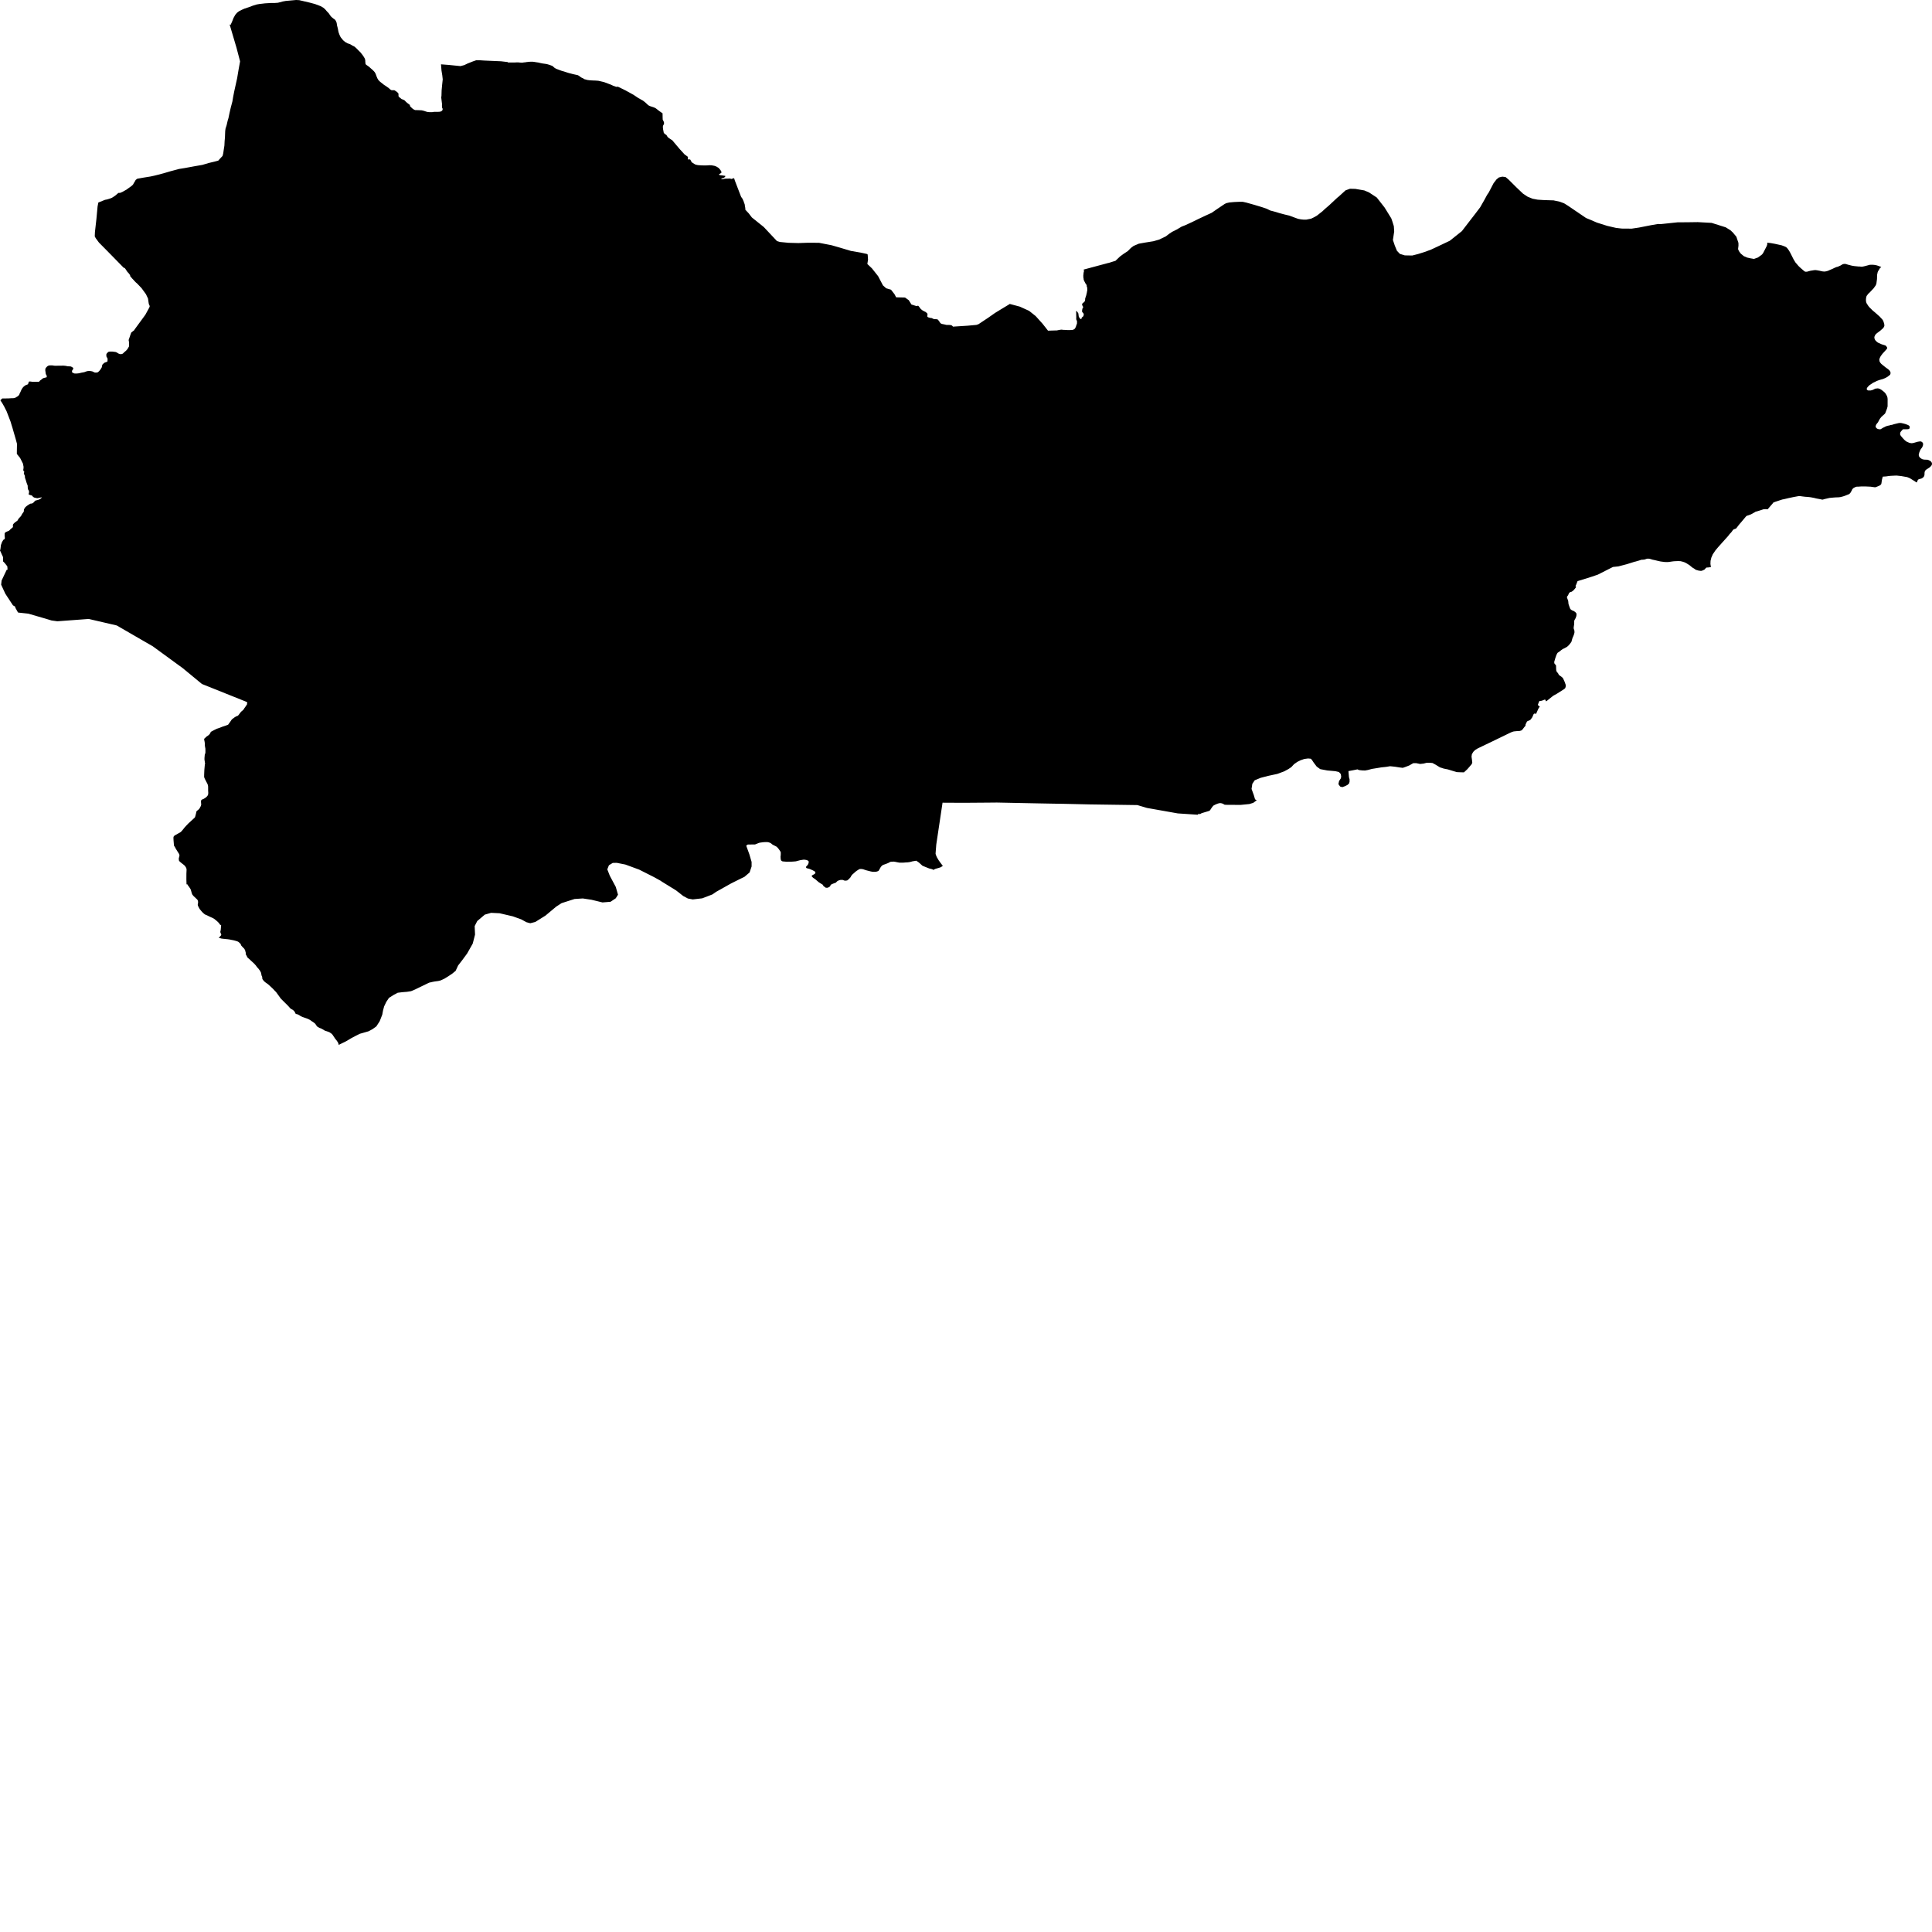 <svg xmlns="http://www.w3.org/2000/svg" width="256" height="256"><path d="M41.042,0.347 41.738,0.534 42.479,0.812 42.818,1.006 43.062,1.208 43.308,1.496 43.563,1.763 43.761,2.054 43.912,2.242 44.176,2.457 44.355,2.578 44.45,2.686 44.554,2.88 44.61,3.04 44.659,3.37 44.759,3.751 44.854,4.248 44.969,4.57 45.073,4.81 45.177,4.983 45.422,5.282 45.563,5.428 45.781,5.591 46.073,5.75 46.364,5.844 46.515,5.927 46.694,6.042 46.967,6.174 47.189,6.365 47.566,6.746 47.792,6.972 47.912,7.128 47.932,7.149 48.074,7.336 48.201,7.527 48.323,7.732 48.397,7.954 48.403,8.159 48.424,8.367 48.428,8.443 48.436,8.468 48.455,8.509 48.47,8.53 48.493,8.551 48.515,8.568 48.582,8.624 48.797,8.773 48.991,8.929 49.167,9.089 49.361,9.255 49.538,9.432 49.655,9.568 49.771,9.776 49.847,9.988 49.927,10.199 50.02,10.408 50.138,10.602 50.306,10.779 50.502,10.942 50.696,11.091 50.887,11.247 51.095,11.376 51.298,11.521 51.523,11.681 51.696,11.841 51.724,11.865 51.881,11.952 51.928,11.955 52.221,11.952 52.26,11.959 52.301,11.98 52.34,12.007 52.56,12.15 52.737,12.313 52.792,12.393 52.801,12.438 52.802,12.663 52.806,12.722 52.825,12.785 52.839,12.806 52.873,12.844 53.067,13.007 53.213,13.128 53.293,13.153 53.53,13.25 53.565,13.271 53.633,13.323 53.812,13.51 54.004,13.673 54.204,13.819 54.314,13.913 54.317,13.944 54.329,14.055 54.351,14.086 54.379,14.121 54.56,14.298 54.742,14.457 54.977,14.579 55.018,14.586 55.312,14.593 55.58,14.603 55.89,14.62 56.166,14.686 56.441,14.78 56.626,14.832 56.899,14.86 57.198,14.86 57.353,14.856 57.381,14.843 57.415,14.836 57.499,14.822 57.786,14.822 58.077,14.818 58.217,14.811 58.258,14.804 58.419,14.77 58.452,14.752 58.483,14.735 58.535,14.7 58.556,14.679 58.65,14.555 58.646,14.395 58.634,14.371 58.579,14.263 58.572,14.214 58.57,14.162 58.562,14.086 58.561,13.874 58.572,13.812 58.466,12.917 58.497,12.691 58.518,11.959 58.591,11.185 58.664,10.512 58.602,9.967 58.501,9.356 58.434,8.523 59.464,8.603 60.217,8.679 61.019,8.759 61.516,8.627 61.958,8.416 62.656,8.138 63.097,7.985 63.636,7.989 64.159,8.023 66.396,8.121 67.289,8.225 67.294,8.28 67.348,8.28 67.628,8.28 68.195,8.28 68.483,8.266 68.51,8.266 68.719,8.27 68.832,8.284 69.114,8.304 69.229,8.301 69.419,8.27 69.501,8.263 69.583,8.256 69.61,8.252 69.695,8.242 69.722,8.235 69.75,8.228 69.832,8.218 69.886,8.214 69.97,8.207 69.996,8.2 70.022,8.197 70.049,8.19 70.078,8.19 70.133,8.183 70.41,8.18 70.438,8.18 70.606,8.18 70.66,8.187 70.688,8.19 70.77,8.2 71.046,8.245 71.333,8.287 71.611,8.353 71.887,8.409 72.163,8.447 72.445,8.488 72.714,8.565 72.974,8.655 73.151,8.721 73.229,8.766 73.25,8.78 73.434,8.953 73.659,9.096 73.909,9.196 74.17,9.294 74.428,9.387 74.453,9.394 74.717,9.467 74.983,9.554 75.121,9.599 75.386,9.682 75.665,9.752 75.931,9.821 76.15,9.87 76.419,9.929 76.579,9.967 76.759,10.074 76.875,10.168 77.092,10.307 77.265,10.373 77.297,10.404 77.334,10.435 77.477,10.508 77.619,10.536 77.644,10.546 77.829,10.598 78.101,10.633 78.388,10.654 78.668,10.668 78.836,10.671 79.28,10.702 80.023,10.873 80.586,11.084 80.976,11.23 81.232,11.355 81.262,11.365 81.441,11.428 81.648,11.508 81.729,11.501 81.878,11.49 82.521,11.799 82.555,11.813 82.687,11.886 82.863,11.969 83.938,12.559 84.597,13 85.193,13.33 85.479,13.552 85.808,13.854 85.898,13.944 86.134,14.062 86.665,14.235 86.901,14.357 87.36,14.714 87.754,14.988 87.792,15.013 87.803,15.62 87.812,15.821 87.812,15.849 87.945,16.116 87.977,16.179 87.988,16.359 87.975,16.446 87.842,16.678 87.837,16.907 87.862,17.126 87.955,17.602 88.025,17.681 88.1,17.751 88.246,17.851 88.319,17.9 88.333,17.921 88.368,18.004 88.393,18.042 88.505,18.188 88.539,18.219 88.558,18.237 88.761,18.379 88.863,18.448 88.944,18.504 89.01,18.542 89.058,18.563 90.055,19.743 90.725,20.475 90.746,20.499 90.858,20.558 91.159,20.798 91.148,20.926 91.148,21.131 91.357,21.117 91.463,21.148 91.585,21.356 91.624,21.443 91.621,21.474 91.76,21.568 91.987,21.714 92.167,21.814 92.48,21.88 92.917,21.912 93.026,21.915 93.055,21.915 93.194,21.919 93.22,21.922 93.249,21.922 93.525,21.919 93.719,21.915 93.997,21.894 94.278,21.901 94.33,21.912 94.39,21.922 94.66,21.971 94.916,22.064 95.152,22.207 95.235,22.266 95.282,22.318 95.437,22.502 95.491,22.578 95.56,22.696 95.593,22.779 95.598,22.821 95.591,22.88 95.573,22.897 95.549,22.911 95.455,22.987 95.431,22.998 95.341,23.046 95.301,23.074 95.285,23.095 95.284,23.137 95.315,23.171 95.337,23.185 95.362,23.196 95.391,23.203 95.584,23.234 95.632,23.234 96.077,23.3 96.102,23.307 96.118,23.345 96.106,23.387 96.072,23.418 95.994,23.505 95.934,23.55 95.885,23.57 95.859,23.581 95.648,23.643 95.574,23.678 95.585,23.72 95.606,23.734 95.632,23.741 95.658,23.741 95.8,23.737 95.83,23.73 95.885,23.716 95.912,23.709 96.017,23.685 96.066,23.678 96.107,23.678 96.135,23.675 96.274,23.668 96.558,23.664 96.705,23.657 96.771,23.654 96.815,23.65 96.822,23.692 96.842,23.73 97.268,23.605 97.289,23.664 97.373,23.928 98.185,26.041 98.311,26.246 98.374,26.315 98.401,26.354 98.418,26.392 98.434,26.454 98.471,26.545 98.517,26.621 98.579,26.819 98.623,26.944 98.659,27.023 98.686,27.128 98.71,27.339 98.756,27.561 98.76,27.787 99.215,28.276 99.624,28.811 101.201,30.077 102.95,31.941 103.341,32.062 104.489,32.173 105.789,32.208 107.024,32.166 108.525,32.173 110.179,32.493 111.298,32.815 112.753,33.249 114.042,33.471 114.846,33.645 114.971,33.721 115.021,34.45 114.996,34.544 114.928,34.981 115.534,35.557 116.354,36.591 116.997,37.816 117.424,38.198 118.066,38.389 118.529,38.986 118.743,39.395 119.918,39.423 120.416,39.777 120.773,40.349 121.435,40.558 121.66,40.506 121.783,40.638 121.802,40.669 121.833,40.71 121.86,40.749 121.966,40.894 122.101,41.019 122.137,41.054 122.281,41.155 122.524,41.28 122.549,41.293 122.57,41.307 122.597,41.318 122.623,41.321 122.667,41.349 122.862,41.529 122.89,41.568 122.899,41.717 122.89,41.758 122.87,41.887 122.877,41.932 122.909,41.991 122.948,42.019 122.99,42.046 123.047,42.06 123.228,42.112 123.255,42.119 123.283,42.13 123.369,42.133 123.4,42.133 123.43,42.137 123.48,42.161 123.748,42.282 123.775,42.289 123.833,42.293 123.951,42.293 124.121,42.303 124.152,42.303 124.207,42.317 124.27,42.355 124.449,42.564 124.475,42.623 124.553,42.744 124.647,42.838 124.691,42.872 124.792,42.918 124.871,42.935 125.136,42.987 125.377,43.046 125.435,43.053 125.709,43.053 125.766,43.056 125.939,43.074 125.967,43.074 125.993,43.077 126.023,43.084 126.121,43.129 126.148,43.143 126.242,43.24 126.272,43.282 128.223,43.157 128.549,43.126 129.368,43.053 129.651,42.959 130.932,42.109 131.862,41.457 132.703,40.943 133.647,40.374 133.798,40.273 135.134,40.631 136.357,41.186 137.229,41.88 138.139,42.89 138.702,43.605 138.866,43.816 139.892,43.785 139.918,43.789 140.036,43.782 140.068,43.778 140.354,43.719 140.628,43.681 140.861,43.702 140.892,43.716 141.005,43.712 141.084,43.716 141.372,43.733 141.523,43.74 141.825,43.737 141.862,43.733 142.051,43.73 142.103,43.723 142.323,43.636 142.347,43.622 142.461,43.494 142.561,43.289 142.624,43.088 142.695,42.9 142.704,42.865 142.709,42.758 142.704,42.553 142.702,42.525 142.695,42.501 142.653,42.432 142.624,42.376 142.605,42.192 142.604,42.151 142.611,42.057 142.613,42.005 142.609,41.956 142.608,41.904 142.61,41.87 142.604,41.793 142.603,41.616 142.601,41.436 142.596,41.37 142.594,41.318 142.592,41.273 142.591,41.214 142.628,41.221 142.706,41.262 142.803,41.398 142.886,41.529 142.904,41.665 142.938,41.922 142.969,42.008 143.018,42.074 143.095,42.199 143.15,42.241 143.249,42.282 143.279,42.279 143.304,42.21 143.321,42.123 143.393,42.026 143.462,41.981 143.541,41.901 143.574,41.811 143.597,41.717 143.605,41.637 143.581,41.564 143.56,41.526 143.521,41.467 143.432,41.377 143.413,41.359 143.386,41.321 143.383,41.116 143.427,40.891 143.522,40.731 143.529,40.69 143.507,40.631 143.464,40.572 143.439,40.516 143.425,40.495 143.387,40.388 143.387,40.277 143.456,40.179 143.659,40.016 143.71,39.961 143.77,39.812 143.783,39.77 143.782,39.732 143.788,39.621 143.785,39.593 143.808,39.503 143.876,39.295 143.946,39.083 143.958,39.017 143.956,38.975 143.965,38.941 143.978,38.902 144.004,38.84 144.013,38.795 144.016,38.75 144.017,38.708 144.026,38.663 144.052,38.583 144.066,38.479 144.066,38.274 144.055,38.108 144.048,38.066 144.032,38.024 144.013,37.986 143.992,37.927 143.991,37.799 143.98,37.761 143.939,37.698 143.908,37.663 143.876,37.632 143.791,37.476 143.675,37.254 143.643,37.195 143.583,37.004 143.578,36.876 143.566,36.834 143.554,36.796 143.548,36.754 143.548,36.608 143.546,36.549 143.543,36.522 143.544,36.487 143.565,36.341 143.58,36.15 143.6,36.071 143.624,35.987 143.629,35.862 143.626,35.796 143.576,35.724 146.845,34.846 146.923,34.835 147.538,34.641 147.803,34.561 148.409,33.985 148.855,33.655 149.438,33.27 149.85,32.854 150.206,32.586 150.897,32.291 151.732,32.142 152.832,31.965 153.558,31.757 153.602,31.743 154.485,31.316 154.882,31.007 155.306,30.723 155.916,30.417 156.573,30.029 157.079,29.831 157.98,29.414 158.766,29.029 159.752,28.564 160.549,28.2 161.308,27.676 162.284,27.02 162.498,26.919 162.882,26.829 163.531,26.77 164.211,26.739 164.675,26.742 165.14,26.843 166.191,27.138 167.181,27.436 167.835,27.655 168.32,27.894 168.84,28.03 169.558,28.245 170.213,28.419 170.849,28.571 171.462,28.8 172,28.995 172.378,29.067 172.703,29.099 173.103,29.099 173.726,28.977 174.059,28.818 174.492,28.578 175.248,27.981 175.52,27.721 176.119,27.204 177.197,26.198 177.405,26.031 178.288,25.226 178.875,25.011 179.588,25.028 180.776,25.233 181.395,25.493 182.427,26.17 183.469,27.502 184.352,28.932 184.483,29.307 184.523,29.435 184.692,29.973 184.737,30.671 184.569,31.799 184.811,32.524 185.1,33.228 185.492,33.641 186.145,33.839 187.136,33.857 187.927,33.652 188.738,33.398 189.616,33.076 190.618,32.607 192.103,31.903 193.293,30.955 193.706,30.626 194.817,29.182 195.459,28.353 196.127,27.471 196.688,26.489 197.051,25.816 197.265,25.507 197.907,24.275 198.295,23.772 198.609,23.515 199.054,23.407 199.494,23.459 199.892,23.789 200.894,24.789 201.8,25.653 202.41,26.059 203.078,26.333 203.746,26.458 204.543,26.51 205.856,26.551 206.694,26.732 207.25,26.94 207.79,27.277 210.16,28.887 210.769,29.137 211.594,29.494 212.962,29.928 214.137,30.199 214.888,30.286 216.211,30.296 217.165,30.154 218.741,29.845 219.68,29.682 220.081,29.692 222.31,29.456 223.475,29.453 224.954,29.432 226.796,29.532 228.461,30.057 228.668,30.122 229.298,30.515 229.607,30.803 230.077,31.365 230.352,32.187 230.357,32.552 230.302,33.006 230.418,33.274 230.663,33.607 231.071,33.943 231.513,34.131 231.962,34.231 232.41,34.308 232.926,34.124 233.391,33.791 233.498,33.697 233.629,33.52 234.088,32.628 234.164,32.413 234.172,32.305 234.167,32.156 234.196,32.16 234.628,32.208 235.204,32.312 236.072,32.503 236.431,32.635 236.675,32.746 236.845,32.916 237.041,33.187 237.198,33.454 237.657,34.363 237.717,34.457 237.886,34.748 238.334,35.272 238.607,35.526 238.961,35.831 239.09,35.939 239.201,36.001 239.311,36.005 239.422,36.005 239.894,35.876 240.344,35.803 240.543,35.786 240.777,35.814 241.13,35.88 241.25,35.911 241.483,35.96 241.728,35.984 241.969,35.953 242.207,35.887 242.432,35.786 242.796,35.633 243.147,35.463 243.387,35.37 243.495,35.352 243.872,35.186 243.962,35.134 244.136,35.026 244.308,34.977 244.426,34.967 244.545,34.974 244.768,35.04 244.89,35.078 245.074,35.123 245.309,35.186 245.49,35.224 245.719,35.259 246.068,35.293 246.244,35.311 246.477,35.318 246.592,35.335 246.625,35.342 246.849,35.321 247.075,35.269 247.41,35.182 247.744,35.088 247.973,35.082 248.197,35.085 248.431,35.109 248.653,35.154 248.875,35.224 249.281,35.38 249.131,35.512 249.048,35.613 248.942,35.814 248.881,35.887 248.803,36.057 248.724,36.418 248.712,36.973 248.63,37.587 248.56,37.768 248.515,37.854 248.259,38.208 247.747,38.75 247.551,38.93 247.339,39.211 247.283,39.378 247.249,39.635 247.25,39.898 247.316,40.152 247.54,40.506 247.669,40.676 248.136,41.141 248.439,41.391 249.042,41.925 249.416,42.324 249.54,42.515 249.668,42.907 249.69,43.174 249.656,43.272 249.55,43.459 249.153,43.813 248.691,44.16 248.497,44.344 248.377,44.601 248.357,44.781 248.465,45.059 248.626,45.232 248.841,45.402 249.327,45.621 249.577,45.697 249.812,45.77 249.927,45.853 250.044,46.03 250.062,46.128 250.022,46.225 249.803,46.475 249.469,46.836 249.211,47.176 249.121,47.346 249.019,47.606 249.044,47.863 249.132,48.04 249.285,48.22 249.845,48.675 250.194,48.925 250.382,49.105 250.49,49.289 250.51,49.463 250.457,49.64 250.323,49.758 250.077,49.945 249.805,50.094 249.476,50.23 249.364,50.257 249.005,50.361 248.692,50.476 248.42,50.615 248.199,50.715 247.702,51.049 247.448,51.312 247.355,51.489 247.351,51.586 247.423,51.68 247.541,51.739 247.892,51.736 248.136,51.67 248.493,51.496 248.835,51.458 249.085,51.527 249.32,51.666 249.666,51.944 249.823,52.11 250.03,52.461 250.094,52.666 250.119,52.87 250.116,53.846 250.039,54.137 249.8,54.762 249.728,54.849 249.315,55.216 249.112,55.466 249.002,55.65 248.848,55.949 248.619,56.233 248.54,56.428 248.531,56.518 248.555,56.605 248.614,56.698 248.722,56.792 248.839,56.847 249.073,56.889 249.198,56.872 249.543,56.664 249.652,56.615 249.911,56.483 250.135,56.417 250.368,56.369 250.535,56.316 250.71,56.292 250.948,56.212 251.544,56.067 251.662,56.049 251.905,56.049 252.134,56.098 252.438,56.174 252.751,56.289 252.891,56.358 253.001,56.438 253.042,56.542 253.043,56.733 253.008,56.785 252.898,56.854 252.774,56.875 252.184,56.882 252.13,56.899 251.922,57.129 251.844,57.229 251.794,57.33 251.773,57.538 251.797,57.635 251.896,57.784 252.13,58.059 252.337,58.281 252.538,58.454 252.679,58.541 253.018,58.683 253.263,58.728 253.388,58.721 253.572,58.687 253.851,58.607 254.097,58.537 254.372,58.492 254.499,58.489 254.612,58.531 254.678,58.572 254.774,58.673 254.797,58.721 254.811,58.756 254.82,58.895 254.792,59.051 254.704,59.259 254.637,59.36 254.599,59.405 254.459,59.599 254.313,59.957 254.242,60.255 254.259,60.401 254.309,60.512 254.427,60.658 254.61,60.79 254.746,60.856 254.884,60.887 255.063,60.908 255.385,60.915 255.508,60.949 255.679,61.026 255.862,61.154 255.91,61.206 255.983,61.342 256,61.515 255.936,61.668 255.858,61.765 255.816,61.81 255.663,61.949 255.218,62.24 255.12,62.337 255.043,62.483 255.017,62.591 255.009,62.754 254.999,62.969 254.918,63.163 254.824,63.264 254.697,63.358 254.586,63.413 254.228,63.507 254.125,63.604 254.051,63.75 254.012,63.91 253.939,63.91 253.869,63.878 253.634,63.712 253.526,63.653 253.053,63.358 252.71,63.219 251.914,63.08 251.301,63.014 250.855,63.032 250.442,63.056 250.255,63.077 249.91,63.129 249.526,63.153 249.483,63.156 249.469,63.191 249.379,63.51 249.316,63.913 249.313,63.958 249.279,64.132 249.177,64.26 249.009,64.364 248.724,64.482 248.502,64.562 248.448,64.569 247.863,64.489 247.263,64.461 246.679,64.454 246.261,64.482 246.084,64.482 245.975,64.496 245.855,64.534 245.627,64.649 245.523,64.732 245.416,64.867 245.362,65.006 245.252,65.19 245.174,65.325 245.037,65.457 244.976,65.489 244.803,65.558 244.435,65.704 244.205,65.78 243.858,65.867 243.623,65.895 243.243,65.908 242.991,65.926 242.45,65.974 242.393,65.985 241.812,66.117 241.513,66.203 241.397,66.193 241.224,66.151 240.639,66.044 240.463,65.995 240.04,65.912 239.801,65.874 239.44,65.839 239.201,65.825 238.834,65.78 238.53,65.738 238.348,65.738 238.222,65.756 237.607,65.87 237,65.999 236.399,66.141 236.165,66.186 235.87,66.28 235.808,66.301 235.239,66.488 234.954,66.603 234.929,66.665 234.219,67.487 233.992,67.463 233.69,67.477 233.389,67.574 232.733,67.782 232.654,67.789 232.504,67.883 232.006,68.157 231.596,68.303 231.451,68.352 231.38,68.4 230.726,69.181 230.445,69.504 230.195,69.83 230.05,70.017 229.921,70.076 229.735,70.139 229.614,70.236 229.534,70.361 229.373,70.569 229.186,70.76 228.974,71.041 228.129,71.975 227.638,72.53 227.311,72.919 226.955,73.443 226.759,73.894 226.656,74.317 226.642,74.737 226.707,75.143 226.316,75.195 226.186,75.195 226.154,75.199 226.099,75.219 226.073,75.233 226.048,75.251 225.896,75.431 225.878,75.452 225.767,75.514 225.515,75.625 225.446,75.639 225.345,75.643 225.061,75.605 224.789,75.525 224.758,75.518 224.726,75.507 224.674,75.48 224.469,75.334 224.254,75.209 224.063,75.053 223.864,74.886 223.651,74.754 223.441,74.622 223.21,74.508 222.943,74.421 222.681,74.359 222.381,74.345 222.092,74.355 221.808,74.369 221.518,74.404 221.485,74.411 221.199,74.452 221.138,74.463 220.905,74.477 220.608,74.47 220.324,74.435 220.049,74.4 219.781,74.345 219.511,74.279 219.247,74.216 218.961,74.157 218.691,74.071 218.493,74.029 218.286,74.026 218.255,74.026 218.202,74.043 217.935,74.133 217.909,74.14 217.848,74.147 217.82,74.147 217.79,74.154 217.716,74.161 217.655,74.168 217.626,74.168 217.596,74.168 217.482,74.171 217.454,74.178 217.426,74.189 217.4,74.203 217.341,74.223 217.075,74.307 217.006,74.321 216.971,74.334 216.698,74.414 216.601,74.432 215.55,74.761 214.445,75.049 213.723,75.126 211.719,76.142 211.515,76.212 210.81,76.451 209.034,77.003 208.835,77.506 208.755,77.649 208.823,77.732 208.834,77.791 208.778,77.881 208.618,78.086 208.406,78.304 208.228,78.416 208.042,78.464 207.908,78.586 207.778,78.877 207.625,79.082 207.654,79.235 207.795,79.62 207.837,80.04 207.942,80.348 208.053,80.65 208.15,80.772 208.327,80.883 208.529,80.963 208.716,81.088 208.859,81.237 208.899,81.39 208.878,81.619 208.777,81.907 208.621,82.177 208.588,82.316 208.592,82.476 208.584,82.712 208.52,83.142 208.523,83.246 208.524,83.284 208.596,83.503 208.608,83.527 208.62,83.6 208.625,83.812 208.609,83.885 208.548,84.103 208.463,84.319 208.368,84.534 208.3,84.752 208.24,84.978 208.233,85.009 208.224,85.037 208.12,85.186 207.983,85.367 207.81,85.557 207.61,85.731 207.542,85.755 207.501,85.787 207.474,85.8 207.238,85.925 207.124,85.977 207.095,85.991 207.067,86.005 206.851,86.158 206.802,86.199 206.648,86.328 206.432,86.47 206.385,86.508 206.367,86.533 206.351,86.557 206.339,86.585 206.227,86.796 206.16,87.001 206.085,87.206 206.031,87.407 205.967,87.612 205.942,87.726 205.958,87.89 205.973,87.917 205.992,87.942 206.15,88.129 206.177,88.184 206.184,88.216 206.186,88.243 206.192,88.476 206.2,88.709 206.215,88.851 206.306,89.069 206.335,89.108 206.383,89.135 206.412,89.142 206.563,89.434 206.921,89.687 207.099,89.854 207.326,90.353 207.477,90.78 207.453,91.023 207.389,91.197 207.238,91.322 206.387,91.863 206.278,91.932 206.006,92.082 205.827,92.182 205.682,92.293 204.997,92.842 204.89,92.928 204.827,92.89 204.814,92.842 204.764,92.724 204.726,92.696 204.599,92.727 204.41,92.81 204.208,92.869 204.012,92.88 203.988,92.894 203.968,92.915 203.908,93.043 203.823,93.255 203.802,93.314 203.786,93.341 203.779,93.387 203.795,93.435 203.824,93.459 203.843,93.48 203.94,93.574 204.01,93.616 204.04,93.629 203.951,93.73 203.818,93.956 203.6,94.452 203.539,94.591 203.453,94.563 203.326,94.546 203.281,94.57 203.197,94.657 203.176,94.702 203.115,94.858 203.025,95.059 202.852,95.292 202.747,95.417 202.582,95.479 202.341,95.59 202.251,95.774 202.145,96 202.138,96.069 202.138,96.132 202.123,96.197 202.054,96.253 201.935,96.402 201.692,96.718 201.567,96.798 201.373,96.853 201.029,96.871 200.586,96.916 200.365,96.982 200.085,97.103 199.499,97.388 198.882,97.686 197.821,98.203 196.534,98.818 195.789,99.178 195.447,99.39 195.205,99.637 195.028,99.949 194.985,100.275 195.016,100.459 195.017,100.497 195.036,100.615 195.083,101.046 195.012,101.247 194.802,101.497 194.425,101.93 193.978,102.343 193.368,102.326 193.039,102.309 192.614,102.184 191.84,101.948 191.298,101.84 191.01,101.743 190.805,101.681 190.216,101.32 189.817,101.105 189.417,101.066 189.064,101.066 188.641,101.177 188.171,101.229 187.654,101.122 187.291,101.122 187.225,101.146 186.724,101.431 186.248,101.615 185.877,101.743 185.449,101.691 184.853,101.597 184.201,101.528 183.663,101.615 183.035,101.681 182.452,101.778 181.784,101.885 181.249,102.028 180.885,102.094 180.512,102.083 180.278,102.059 180.074,102.035 179.871,101.944 179.323,102.055 178.734,102.163 178.677,102.173 178.744,102.979 178.824,103.253 178.824,103.582 178.762,103.804 178.554,104.002 178.212,104.176 177.861,104.301 177.571,104.217 177.348,103.905 177.434,103.489 177.65,103.166 177.718,102.926 177.66,102.562 177.414,102.295 176.948,102.187 175.868,102.09 174.931,101.913 174.467,101.573 174.07,101.046 173.842,100.702 173.694,100.535 173.325,100.501 172.828,100.567 172.329,100.74 171.909,100.948 171.474,101.25 171.104,101.649 170.709,101.913 170.157,102.212 169.996,102.271 169.248,102.548 168.051,102.805 167.047,103.065 166.257,103.391 165.941,103.86 165.837,104.537 166.133,105.345 166.302,105.914 166.522,106.039 166.066,106.379 165.55,106.539 164.382,106.654 162.561,106.643 162.275,106.633 162.019,106.487 161.794,106.425 161.604,106.418 161.372,106.477 161.065,106.598 160.778,106.751 160.629,106.928 160.456,107.178 160.355,107.341 160.255,107.431 160.089,107.49 159.747,107.591 159.34,107.716 159.24,107.743 159.078,107.83 159.003,107.899 158.874,107.802 158.699,107.955 157.335,107.865 156.063,107.781 151.979,107.056 150.709,106.678 150.483,106.674 144.392,106.588 140.953,106.511 139.472,106.487 137.782,106.456 137.416,106.449 134.827,106.397 132.091,106.341 130.94,106.352 127.699,106.376 124.892,106.362 124.062,111.901 123.967,113.108 124.006,113.265 124.14,113.587 124.388,114.007 124.626,114.337 124.93,114.736 124.637,114.92 124.338,115.017 123.977,115.118 123.824,115.184 123.679,115.27 123.566,115.191 123.381,115.135 123.133,115.08 122.526,114.837 122.237,114.719 121.763,114.292 121.413,114.049 120.884,114.136 120.854,114.149 120.576,114.222 120.297,114.264 120.019,114.278 119.739,114.302 119.461,114.306 119.181,114.306 118.902,114.254 118.622,114.198 118.454,114.17 118.176,114.177 118.01,114.195 117.959,114.212 117.935,114.222 117.71,114.344 117.468,114.444 117.218,114.535 116.999,114.608 116.806,114.76 116.672,114.941 116.561,115.142 116.449,115.347 116.366,115.42 116.339,115.434 116.089,115.51 115.893,115.52 115.614,115.517 115.334,115.461 115.054,115.388 114.774,115.316 114.573,115.25 114.381,115.184 114.149,115.142 114.097,115.142 113.944,115.149 113.896,115.163 113.809,115.201 113.771,115.225 113.678,115.284 113.545,115.368 113.344,115.517 113.154,115.694 112.953,115.864 112.799,116.051 112.692,116.253 112.662,116.284 112.485,116.478 112.282,116.648 112.258,116.659 112.231,116.665 112.204,116.669 112.092,116.69 112.064,116.693 111.889,116.683 111.85,116.665 111.706,116.606 111.672,116.596 111.636,116.596 111.37,116.596 111.332,116.606 111.294,116.613 111.175,116.645 111.093,116.679 110.939,116.766 110.908,116.794 110.749,116.96 110.716,116.974 110.681,116.985 110.579,117.016 110.331,117.113 110.301,117.127 110.273,117.141 110.107,117.221 110.085,117.245 110.066,117.273 110.05,117.304 109.996,117.429 109.964,117.464 109.835,117.557 109.812,117.568 109.624,117.634 109.598,117.634 109.569,117.634 109.482,117.63 109.399,117.62 109.373,117.596 109.34,117.571 109.143,117.425 109.108,117.401 109.081,117.353 109.052,117.269 108.989,117.21 108.809,117.103 108.47,116.884 108.037,116.509 107.775,116.336 107.702,116.273 107.553,116.114 107.572,116.023 107.657,115.961 107.894,115.833 107.985,115.77 108.039,115.659 108.042,115.565 107.941,115.458 107.682,115.316 107.532,115.25 107.305,115.149 107.164,115.104 106.996,115.069 106.87,115.024 106.819,114.982 106.81,114.92 106.81,114.864 106.838,114.805 107.034,114.601 107.139,114.368 107.155,114.195 107.152,114.125 107.026,114.018 106.868,113.955 106.672,113.924 106.508,113.907 106.337,113.931 106.032,113.979 105.687,114.07 105.452,114.132 105.13,114.16 104.846,114.177 104.177,114.181 104.139,114.177 103.697,114.139 103.571,114.073 103.492,114.004 103.469,113.92 103.437,113.761 103.434,113.636 103.424,113.521 103.452,113.282 103.456,113.029 103.458,112.956 103.404,112.82 103.185,112.501 103.024,112.31 102.881,112.178 102.766,112.119 102.377,111.922 102.159,111.745 102.007,111.665 101.789,111.592 101.555,111.578 101.368,111.581 101.092,111.602 100.777,111.644 100.565,111.686 100.391,111.758 100.049,111.894 99.085,111.904 98.877,112.053 99.298,113.209 99.591,114.212 99.591,114.812 99.325,115.604 98.636,116.19 98.123,116.436 96.89,117.051 94.904,118.165 94.396,118.515 93.054,119.032 91.795,119.178 91.149,119.057 90.531,118.727 89.591,117.988 87.617,116.77 87.593,116.738 86.671,116.228 84.695,115.229 82.864,114.556 81.735,114.333 81.194,114.34 80.687,114.649 80.47,115.194 80.803,116.044 81.594,117.523 81.889,118.55 81.589,119.029 80.9,119.49 79.834,119.577 78.376,119.223 77.227,119.05 77.075,119.06 76.126,119.122 74.412,119.671 73.692,120.139 72.276,121.323 70.925,122.166 70.264,122.333 69.75,122.197 69.086,121.829 67.964,121.423 66.194,121.01 65.072,120.955 64.239,121.194 64.071,121.337 63.236,122.044 62.897,122.714 62.945,123.842 62.64,125.029 61.898,126.344 61.265,127.205 60.701,127.934 60.376,128.638 59.95,128.992 59.417,129.353 58.883,129.683 58.396,129.908 58.074,129.988 57.606,130.051 57.294,130.11 56.86,130.21 56.369,130.446 54.983,131.119 54.466,131.335 53.925,131.421 53.308,131.47 52.7,131.546 52.166,131.827 51.621,132.174 51.554,132.202 51.186,132.754 50.899,133.354 50.753,133.899 50.653,134.444 50.312,135.315 49.865,136.006 49.353,136.373 48.841,136.648 48.221,136.828 47.68,136.981 47.131,137.255 46.567,137.553 45.846,137.98 44.883,138.449 44.809,138.185 44.72,138.036 44.704,138.011 44.572,137.828 44.425,137.651 44.309,137.474 44.184,137.293 44.153,137.245 44.119,137.192 44.058,137.099 43.885,136.929 43.802,136.88 43.678,136.797 43.657,136.783 43.602,136.759 43.494,136.717 43.359,136.668 43.106,136.585 43.06,136.571 43.016,136.55 42.892,136.467 42.772,136.401 42.56,136.283 42.335,136.203 42.257,136.158 42.2,136.12 42.13,136.082 42.097,136.065 42.036,136.019 42.006,135.995 41.938,135.905 41.801,135.697 41.781,135.662 41.584,135.499 41.378,135.36 41.25,135.277 41.056,135.138 40.841,135.024 40.579,134.926 40.318,134.836 40.085,134.753 39.841,134.642 39.782,134.604 39.64,134.51 39.418,134.399 39.371,134.388 39.277,134.368 39.235,134.361 39.197,134.347 39.172,134.326 39.135,134.243 39.029,134.048 39.011,134.014 38.987,133.986 38.816,133.823 38.609,133.708 38.499,133.646 38.177,133.285 37.218,132.331 36.568,131.432 36.53,131.397 36.46,131.335 36.404,131.276 36.303,131.165 36.254,131.109 36.201,131.053 36.02,130.876 35.965,130.828 35.892,130.758 35.706,130.585 35.524,130.425 35.424,130.349 35.208,130.2 35.011,130.037 34.972,129.998 34.82,129.804 34.771,129.714 34.751,129.641 34.749,129.613 34.746,129.561 34.746,129.509 34.747,129.481 34.735,129.429 34.727,129.402 34.715,129.377 34.675,129.301 34.663,129.277 34.64,129.166 34.635,129.138 34.597,128.94 34.579,128.881 34.545,128.798 34.481,128.694 34.455,128.642 34.444,128.617 34.407,128.565 34.387,128.541 34.37,128.52 34.252,128.36 34.188,128.295 34.027,128.111 33.895,127.92 33.811,127.833 33.661,127.663 33.484,127.503 33.304,127.34 33.128,127.174 33.074,127.118 32.886,126.958 32.841,126.92 32.822,126.903 32.792,126.868 32.764,126.813 32.724,126.733 32.671,126.629 32.659,126.604 32.612,126.528 32.592,126.504 32.572,126.452 32.567,126.424 32.57,126.285 32.561,126.226 32.533,126.139 32.519,126.08 32.476,125.907 32.363,125.709 32.177,125.522 32.159,125.504 32.018,125.348 31.996,125.324 31.963,125.279 31.941,125.227 31.924,125.185 31.908,125.137 31.879,125.081 31.865,125.057 31.774,124.966 31.752,124.946 31.564,124.786 31.478,124.748 31.35,124.703 31.317,124.692 31.288,124.682 31.259,124.675 31.08,124.626 31.048,124.616 30.849,124.571 30.719,124.55 30.423,124.488 30.145,124.449 29.984,124.436 29.812,124.415 29.776,124.411 29.743,124.408 29.579,124.394 29.305,124.356 29.253,124.338 29.192,124.321 29.113,124.29 29.084,124.283 29.058,124.279 29.027,124.279 28.97,124.269 29.036,124.217 29.093,124.154 29.12,124.123 29.285,123.943 29.311,123.908 29.318,123.842 29.303,123.794 29.222,123.592 29.192,123.492 29.252,123.193 29.302,122.562 29.19,122.562 29.172,122.541 29.156,122.52 29.132,122.482 28.997,122.298 28.934,122.228 28.752,122.055 28.549,121.885 28.386,121.756 28.161,121.628 27.913,121.52 27.672,121.406 27.429,121.284 27.276,121.219 27.247,121.219 27.219,121.198 27.128,121.146 27.102,121.125 27.012,121.059 26.991,121.038 26.949,120.993 26.928,120.972 26.907,120.951 26.885,120.931 26.838,120.896 26.796,120.854 26.741,120.788 26.64,120.674 26.485,120.486 26.466,120.462 26.409,120.361 26.302,120.167 26.267,120.091 26.255,120.063 26.244,120.035 26.219,119.99 26.201,119.879 26.231,119.712 26.25,119.504 26.223,119.379 26.19,119.268 26.099,119.157 25.992,119.06 25.869,118.939 25.686,118.772 25.567,118.64 25.467,118.505 25.403,118.324 25.343,118.109 25.282,117.894 25.216,117.759 25.101,117.585 24.999,117.443 24.873,117.276 24.804,117.151 24.713,117.2 24.716,117.158 24.695,116.499 24.699,115.76 24.723,115.225 24.687,115.034 24.598,114.871 24.481,114.708 24.297,114.552 24.047,114.358 23.847,114.191 23.724,114.063 23.694,113.875 23.688,113.792 23.693,113.73 23.774,113.428 23.773,113.261 23.698,113.101 23.569,112.9 23.309,112.487 23.164,112.21 23.086,112.109 23.051,112.019 23.026,111.717 22.994,111.328 22.98,110.985 23.01,110.856 23.061,110.773 23.215,110.665 23.594,110.45 23.699,110.391 23.926,110.263 24.074,110.124 24.293,109.857 24.474,109.628 24.71,109.371 24.992,109.079 25.335,108.77 25.592,108.531 25.777,108.361 25.844,108.274 25.904,108.056 25.972,107.795 26.016,107.559 26.083,107.448 26.267,107.309 26.416,107.157 26.572,106.879 26.641,106.709 26.663,106.581 26.643,106.414 26.633,106.23 26.642,106.091 26.691,105.998 26.803,105.928 26.945,105.876 27.136,105.765 27.31,105.644 27.458,105.491 27.537,105.377 27.585,105.238 27.595,105.04 27.578,104.748 27.578,104.367 27.57,104.145 27.519,103.947 27.464,103.822 27.324,103.558 27.139,103.197 27.047,102.965 27.053,102.611 27.077,102.021 27.14,101.33 27.134,101.299 27.146,101.264 27.182,101.191 27.155,101.087 27.129,100.879 27.093,100.653 27.094,100.442 27.114,100.22 27.134,100.001 27.207,99.789 27.215,99.762 27.219,99.626 27.219,99.404 27.213,99.182 27.186,99.047 27.148,98.821 27.144,98.71 27.142,98.484 27.106,98.259 27.058,98.033 27.051,97.922 27.069,97.877 27.154,97.808 27.332,97.627 27.555,97.471 27.615,97.433 27.709,97.35 27.788,97.259 27.905,97.062 27.919,97.01 27.923,96.982 28.36,96.746 28.717,96.565 29.084,96.447 29.441,96.302 29.907,96.149 30.231,96.024 30.278,95.951 30.425,95.753 30.552,95.573 30.689,95.372 30.731,95.319 30.753,95.299 30.913,95.181 31.119,95.025 31.284,94.934 31.432,94.868 31.491,94.851 31.518,94.841 31.619,94.733 31.659,94.681 31.803,94.483 31.956,94.299 32.017,94.247 32.075,94.202 32.257,94.035 32.276,94.015 32.358,93.872 32.496,93.681 32.624,93.491 32.694,93.39 32.713,93.362 32.725,93.334 32.733,93.31 32.735,93.213 32.736,93.185 32.76,93.14 32.772,93.112 32.782,93.088 32.61,92.977 26.755,90.631 24.219,88.538 20.244,85.637 18.934,84.881 15.472,82.878 15.445,82.871 11.755,82.014 10.365,82.118 7.598,82.323 6.829,82.216 6.005,81.966 3.753,81.313 2.404,81.167 2.352,81.095 2.278,80.97 2.238,80.897 2.226,80.873 2.117,80.678 2.106,80.654 2.055,80.581 2.044,80.539 2.028,80.494 2.019,80.47 2.015,80.442 2.003,80.394 1.996,80.369 1.715,80.21 1.059,79.21 0.706,78.672 0.153,77.475 0.213,76.92 0.88,75.514 1.001,75.48 1.002,75.431 0.982,75.23 0.983,75.174 0.984,75.126 0.974,75.067 0.848,74.883 0.692,74.695 0.646,74.636 0.567,74.543 0.435,74.418 0.407,74.386 0.401,74.209 0.403,74.098 0.405,73.873 0.381,73.769 0.372,73.734 0.315,73.633 0.215,73.418 0.14,73.234 0.041,73.026 0.019,72.995 0,72.978 0.059,72.731 0.125,72.211 0.271,71.815 0.438,71.537 0.568,71.458 0.606,71.426 0.63,71.378 0.637,71.326 0.639,71.228 0.622,71.083 0.614,71.058 0.612,70.902 0.613,70.84 0.617,70.666 0.637,70.625 0.652,70.604 0.772,70.503 0.996,70.403 1.049,70.385 1.152,70.34 1.176,70.33 1.243,70.278 1.401,70.115 1.466,70.062 1.658,69.903 1.694,69.865 1.719,69.795 1.71,69.584 1.711,69.535 1.73,69.493 1.744,69.472 1.787,69.41 1.957,69.24 2.16,69.098 2.319,68.969 2.355,68.935 2.39,68.844 2.449,68.74 2.615,68.56 2.779,68.383 2.903,68.161 2.916,68.119 3.052,67.935 3.137,67.817 3.155,67.772 3.171,67.536 3.182,67.487 3.294,67.29 3.344,67.224 3.528,67.057 3.737,66.911 3.968,66.769 3.992,66.752 4.021,66.741 4.143,66.727 4.206,66.721 4.296,66.689 4.389,66.634 4.428,66.599 4.616,66.398 4.642,66.373 4.668,66.353 4.697,66.332 4.728,66.318 5.007,66.252 5.042,66.245 5.297,66.134 5.33,66.117 5.502,65.967 5.523,65.95 5.55,65.912 5.521,65.908 5.483,65.908 5.302,65.943 5.034,66.002 5.002,66.009 4.97,66.016 4.939,66.016 4.749,65.978 4.722,65.971 4.668,65.957 4.641,65.954 4.562,65.933 4.531,65.926 4.503,65.915 4.419,65.856 4.398,65.843 4.377,65.825 4.358,65.808 4.339,65.79 4.309,65.749 4.278,65.711 4.258,65.69 4.186,65.648 4.131,65.624 4.016,65.603 3.986,65.593 3.926,65.568 3.895,65.558 3.806,65.527 3.801,65.43 3.834,65.312 3.843,65.263 3.848,65.221 3.838,65.069 3.81,64.999 3.795,64.975 3.698,64.812 3.676,64.607 3.67,64.375 3.66,64.326 3.577,64.111 3.495,63.885 3.437,63.677 3.363,63.458 3.309,63.309 3.308,63.281 3.294,63.059 3.286,63.032 3.189,62.82 3.162,62.733 3.169,62.657 3.217,62.56 3.216,62.528 3.201,62.483 3.179,62.462 3.154,62.442 3.093,62.358 3.089,62.14 3.103,62.119 3.115,62.095 3.122,62.046 3.116,61.827 3.109,61.741 3.101,61.716 3.064,61.626 3.063,61.529 3.065,61.484 2.668,60.689 2.231,60.144 2.236,59.662 2.251,58.808 2.093,58.222 1.653,56.698 1.525,56.289 1.397,55.858 0.873,54.498 0.549,53.856 0.273,53.377 0.046,53.044 0.298,52.794 0.569,52.801 0.839,52.794 1.14,52.791 1.204,52.784 1.493,52.766 1.763,52.763 1.999,52.707 2.04,52.693 2.074,52.683 2.129,52.638 2.278,52.551 2.319,52.53 2.357,52.506 2.456,52.416 2.534,52.322 2.593,52.194 2.597,52.149 2.712,51.937 2.807,51.715 2.854,51.611 2.978,51.409 3.141,51.226 3.331,51.08 3.403,51.038 3.626,50.951 3.706,50.92 3.785,50.695 3.784,50.667 3.836,50.57 3.901,50.549 3.966,50.549 4.108,50.563 4.202,50.577 4.256,50.587 4.554,50.59 4.825,50.587 5.107,50.583 5.154,50.58 5.19,50.57 5.215,50.542 5.235,50.514 5.251,50.479 5.363,50.379 5.384,50.361 5.41,50.354 5.433,50.337 5.638,50.164 5.709,50.125 5.785,50.094 6.001,50.035 6.058,50.028 6.153,50 6.184,49.976 6.201,49.806 6.105,49.636 6.062,49.518 6,49.084 6.011,48.873 6.018,48.845 6.094,48.723 6.248,48.557 6.27,48.536 6.428,48.449 6.455,48.435 6.483,48.425 6.635,48.418 6.924,48.415 7.203,48.456 7.289,48.463 7.865,48.456 8.146,48.453 8.417,48.449 8.676,48.474 8.957,48.529 8.995,48.539 9.252,48.543 9.295,48.543 9.406,48.571 9.443,48.585 9.648,48.706 9.674,48.723 9.696,48.744 9.707,48.841 9.707,48.869 9.694,48.897 9.556,49.105 9.539,49.258 9.544,49.306 9.563,49.345 9.781,49.459 9.867,49.487 9.897,49.49 9.929,49.494 10.207,49.49 10.48,49.459 10.785,49.383 11.171,49.313 11.384,49.23 11.615,49.168 11.835,49.154 11.914,49.154 12.195,49.202 12.225,49.209 12.338,49.261 12.533,49.352 12.57,49.362 12.742,49.372 12.969,49.324 12.996,49.31 13.219,49.084 13.343,48.904 13.467,48.713 13.525,48.505 13.537,48.394 13.544,48.366 13.589,48.293 13.755,48.133 13.795,48.095 13.887,48.043 14.11,47.963 14.135,47.953 14.18,47.936 14.241,47.877 14.256,47.616 14.253,47.533 14.204,47.415 14.138,47.314 14.107,47.249 14.095,47.203 14.09,46.995 14.09,46.95 14.154,46.825 14.294,46.683 14.342,46.645 14.396,46.613 14.454,46.596 14.515,46.589 14.839,46.582 14.978,46.593 15.29,46.638 15.323,46.641 15.462,46.697 15.681,46.836 15.707,46.853 15.908,46.919 15.989,46.929 16.036,46.929 16.129,46.912 16.178,46.901 16.292,46.842 16.428,46.7 16.451,46.679 16.505,46.634 16.7,46.471 16.854,46.301 16.974,46.117 17.013,46.044 17.07,45.947 17.095,45.892 17.104,45.833 17.102,45.597 17.097,45.392 17.098,45.347 17.045,45.055 17.215,44.559 17.246,44.462 17.385,44.073 17.622,43.879 17.751,43.789 17.864,43.615 19.261,41.706 19.745,40.818 19.83,40.641 19.829,40.52 19.729,40.311 19.699,40.159 19.656,39.874 19.612,39.558 19.338,38.979 18.751,38.174 18.188,37.584 17.989,37.41 17.818,37.233 17.649,37.042 17.489,36.879 17.35,36.699 17.275,36.629 17.258,36.608 17.248,36.529 17.248,36.501 17.206,36.414 17.063,36.22 16.953,36.102 16.823,35.953 16.702,35.751 16.553,35.547 16.527,35.526 16.501,35.505 16.475,35.491 16.448,35.484 16.389,35.481 16.216,35.3 14.855,33.909 13.8,32.836 13.11,32.139 12.691,31.57 12.556,31.323 12.58,30.747 12.777,29.002 12.93,27.35 13.032,26.833 13.926,26.475 14.108,26.444 14.2,26.423 14.471,26.34 14.728,26.253 14.824,26.211 15.043,26.073 15.249,25.937 15.405,25.809 15.45,25.767 15.567,25.67 15.636,25.601 15.677,25.576 15.701,25.566 15.725,25.559 15.755,25.559 15.878,25.559 15.909,25.555 15.941,25.545 16.008,25.521 16.269,25.406 16.3,25.385 16.514,25.264 16.554,25.24 16.769,25.122 16.796,25.101 16.996,24.952 17.215,24.799 17.433,24.639 17.531,24.553 17.627,24.455 17.733,24.261 17.847,24.074 17.878,24.029 17.892,24.004 17.981,23.838 18.191,23.682 19.014,23.536 19.94,23.387 20.398,23.289 20.735,23.206 21.091,23.119 21.739,22.942 22.562,22.699 23.732,22.387 24.471,22.269 25.806,22.023 26.815,21.849 27.629,21.606 27.984,21.52 28.383,21.426 28.921,21.284 29.134,21.044 29.493,20.659 29.578,20.322 29.65,19.826 29.734,19.292 29.764,18.684 29.806,18.233 29.824,17.758 29.841,17.362 29.883,17.043 30.029,16.588 30.165,15.998 30.273,15.644 30.417,14.95 30.58,14.249 30.797,13.43 30.896,12.823 31.036,12.111 31.422,10.366 31.61,9.241 31.812,8.134 31.749,7.892 31.341,6.337 30.456,3.342 30.417,3.248 30.562,3.283 30.75,2.87 30.946,2.374 31.179,1.957 31.413,1.683 31.667,1.489 32.08,1.281 32.414,1.135 32.987,0.947 33.441,0.774 33.484,0.757 34.001,0.597 34.35,0.534 35.111,0.444 35.892,0.396 36.343,0.399 36.832,0.364 37.458,0.198 37.861,0.125 38.501,0.066 39.235,0 39.649,0.021 40.054,0.115 41.042,0.347Z"/></svg>